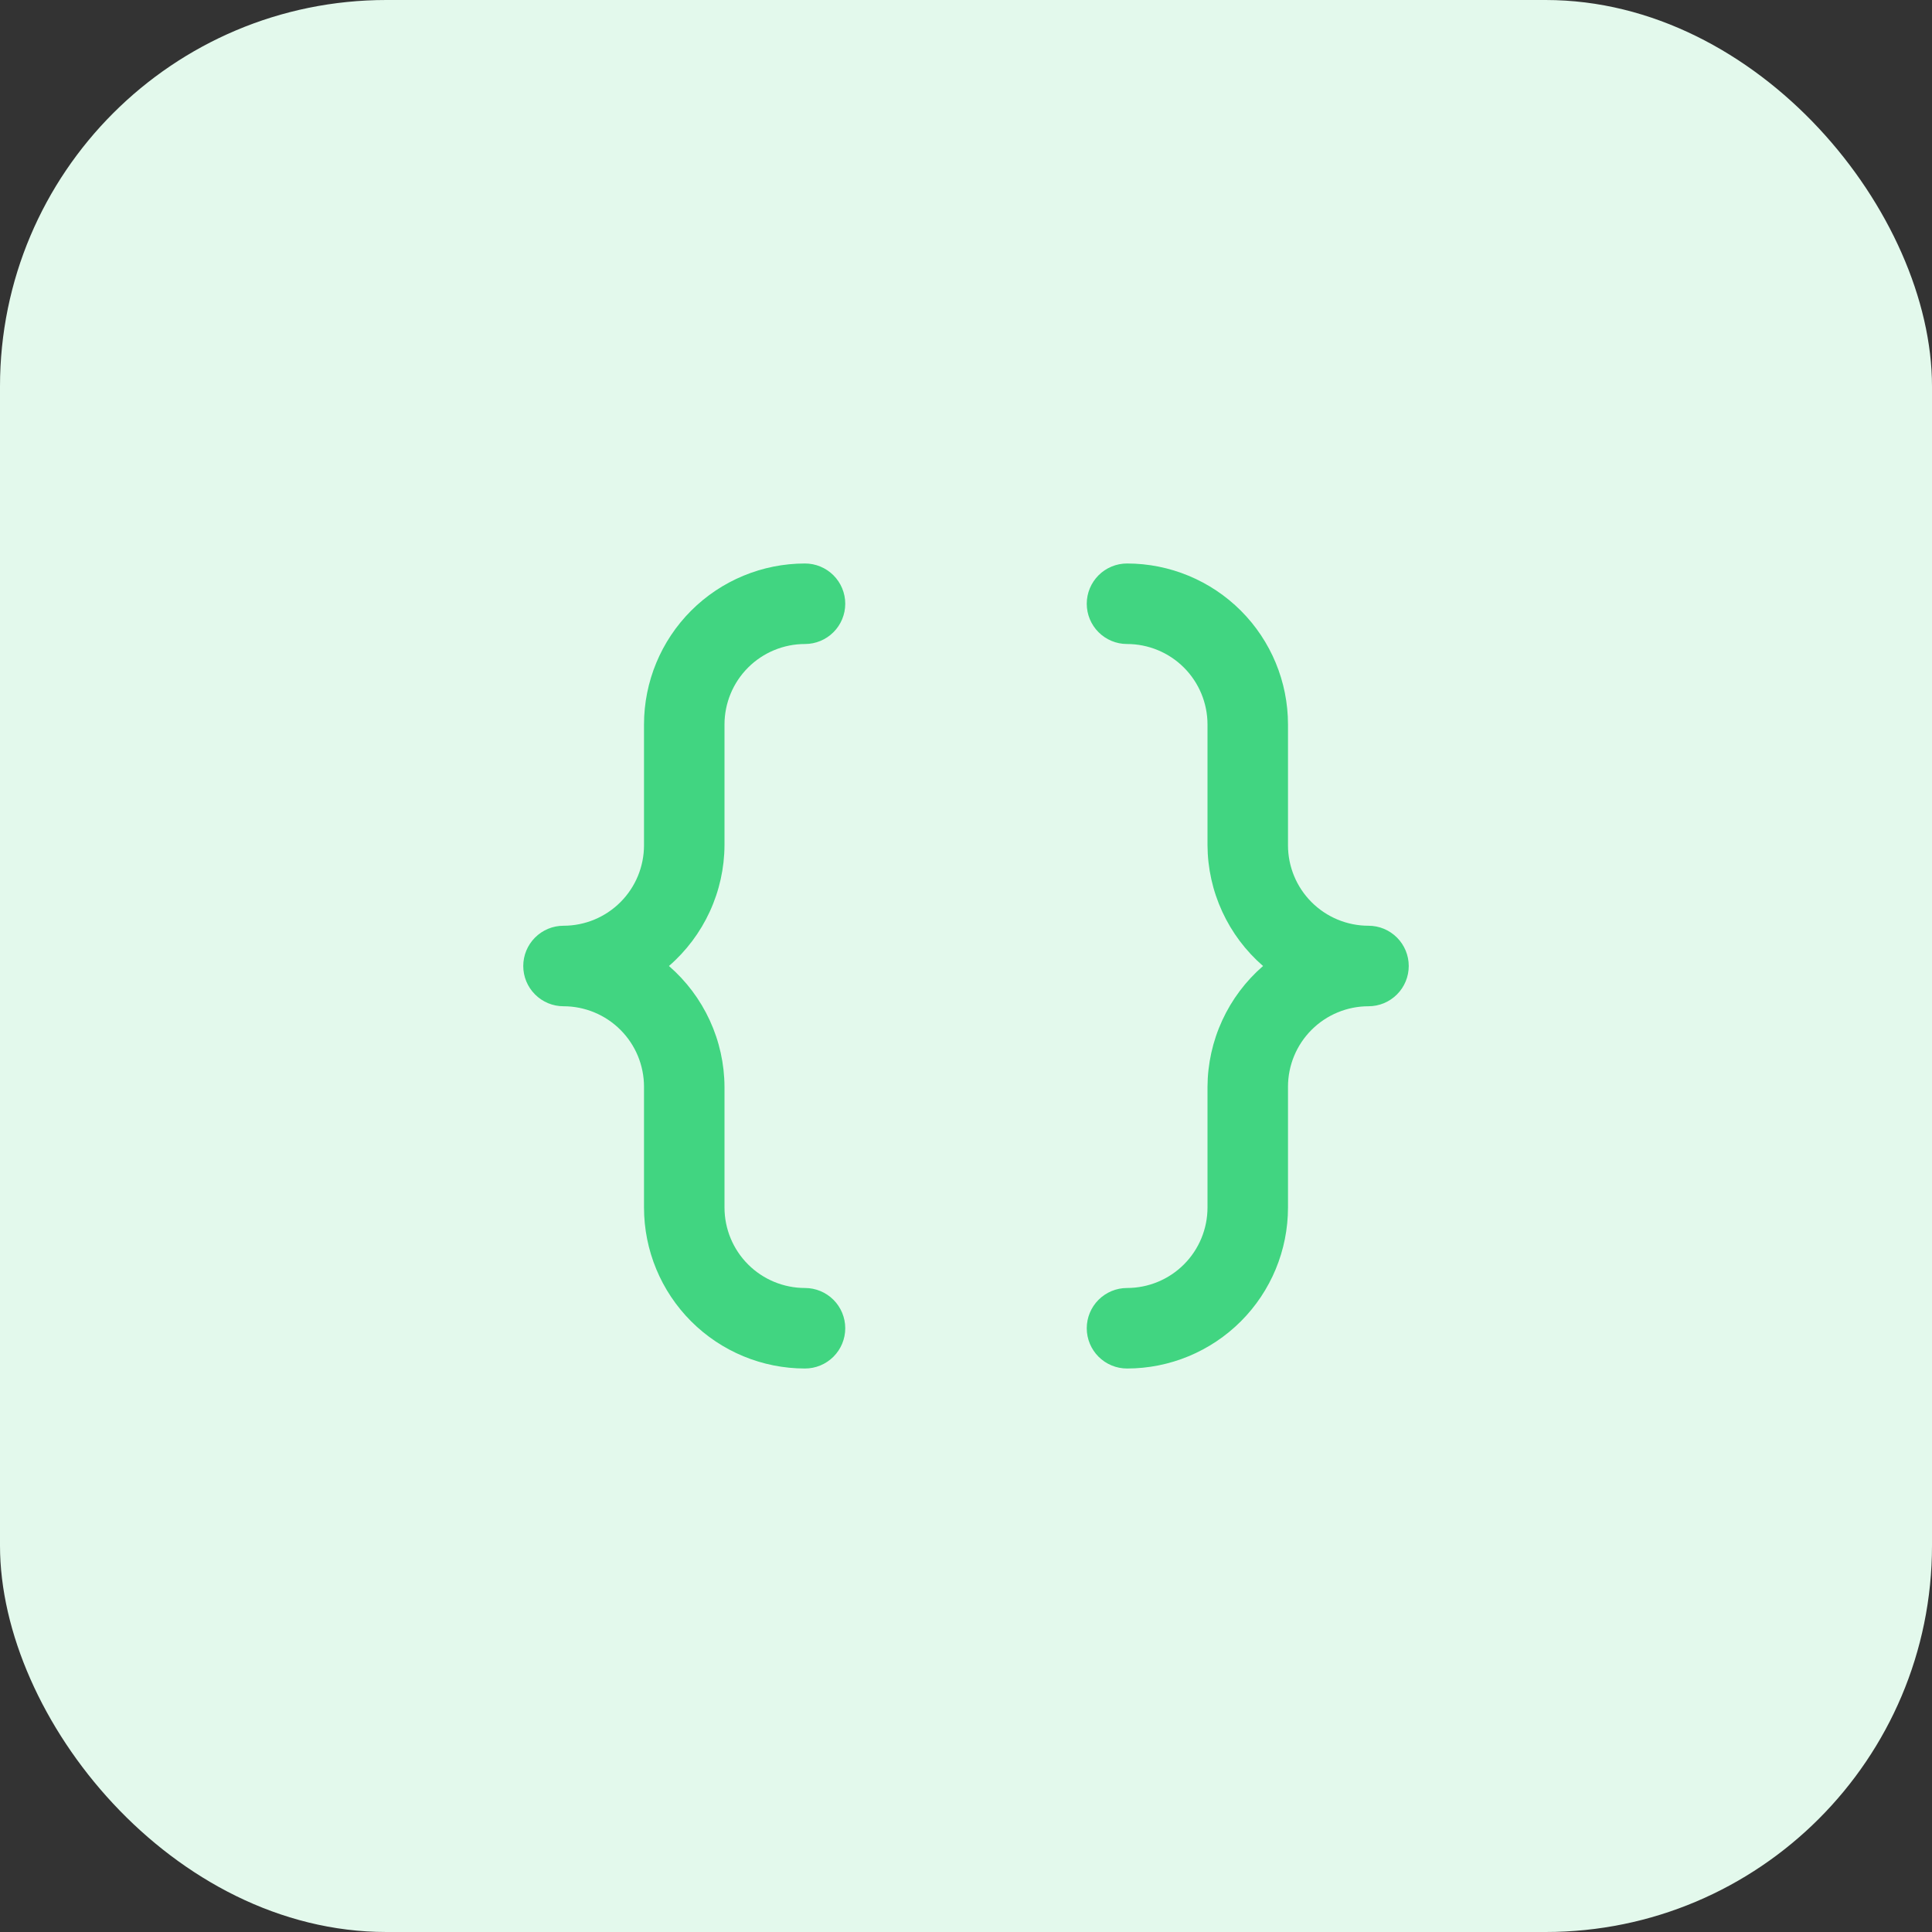 <svg width="80" height="80" viewBox="0 0 80 80" fill="none" xmlns="http://www.w3.org/2000/svg">
<rect x="0" y="0" width="80" height="80" fill="#333333" stroke="none"/>
<rect width="80" height="80" rx="16" fill="#E3F9EC"/>
<path d="M30 30C30 29.116 30.351 28.268 30.976 27.643C31.601 27.018 32.449 26.667 33.333 26.667C33.775 26.667 34.199 26.491 34.512 26.178C34.824 25.866 35 25.442 35 25C35 24.558 34.824 24.134 34.512 23.822C34.199 23.509 33.775 23.333 33.333 23.333C31.565 23.333 29.869 24.036 28.619 25.286C27.369 26.536 26.667 28.232 26.667 30V35C26.667 35.884 26.316 36.732 25.69 37.357C25.065 37.982 24.217 38.333 23.333 38.333C22.891 38.333 22.467 38.509 22.155 38.822C21.842 39.134 21.667 39.558 21.667 40C21.667 40.442 21.842 40.866 22.155 41.178C22.467 41.491 22.891 41.667 23.333 41.667C24.217 41.667 25.065 42.018 25.69 42.643C26.316 43.268 26.667 44.116 26.667 45V50C26.667 51.768 27.369 53.464 28.619 54.714C29.869 55.964 31.565 56.667 33.333 56.667C33.775 56.667 34.199 56.491 34.512 56.178C34.824 55.866 35 55.442 35 55C35 54.558 34.824 54.134 34.512 53.822C34.199 53.509 33.775 53.333 33.333 53.333C32.449 53.333 31.601 52.982 30.976 52.357C30.351 51.732 30 50.884 30 50V45C29.995 44.051 29.787 43.114 29.39 42.252C28.993 41.389 28.417 40.622 27.7 40C28.417 39.378 28.993 38.611 29.39 37.748C29.787 36.886 29.995 35.949 30 35V30ZM56.667 38.333C55.783 38.333 54.935 37.982 54.31 37.357C53.684 36.732 53.333 35.884 53.333 35V30C53.333 28.232 52.631 26.536 51.381 25.286C50.13 24.036 48.435 23.333 46.667 23.333C46.225 23.333 45.801 23.509 45.488 23.822C45.176 24.134 45 24.558 45 25C45 25.442 45.176 25.866 45.488 26.178C45.801 26.491 46.225 26.667 46.667 26.667C47.551 26.667 48.399 27.018 49.024 27.643C49.649 28.268 50 29.116 50 30V35C50.005 35.949 50.213 36.886 50.61 37.748C51.007 38.611 51.583 39.378 52.3 40C51.583 40.622 51.007 41.389 50.61 42.252C50.213 43.114 50.005 44.051 50 45V50C50 50.884 49.649 51.732 49.024 52.357C48.399 52.982 47.551 53.333 46.667 53.333C46.225 53.333 45.801 53.509 45.488 53.822C45.176 54.134 45 54.558 45 55C45 55.442 45.176 55.866 45.488 56.178C45.801 56.491 46.225 56.667 46.667 56.667C48.435 56.667 50.13 55.964 51.381 54.714C52.631 53.464 53.333 51.768 53.333 50V45C53.333 44.116 53.684 43.268 54.31 42.643C54.935 42.018 55.783 41.667 56.667 41.667C57.109 41.667 57.533 41.491 57.845 41.178C58.158 40.866 58.333 40.442 58.333 40C58.333 39.558 58.158 39.134 57.845 38.822C57.533 38.509 57.109 38.333 56.667 38.333Z" fill="#41D581"/>
</svg>

